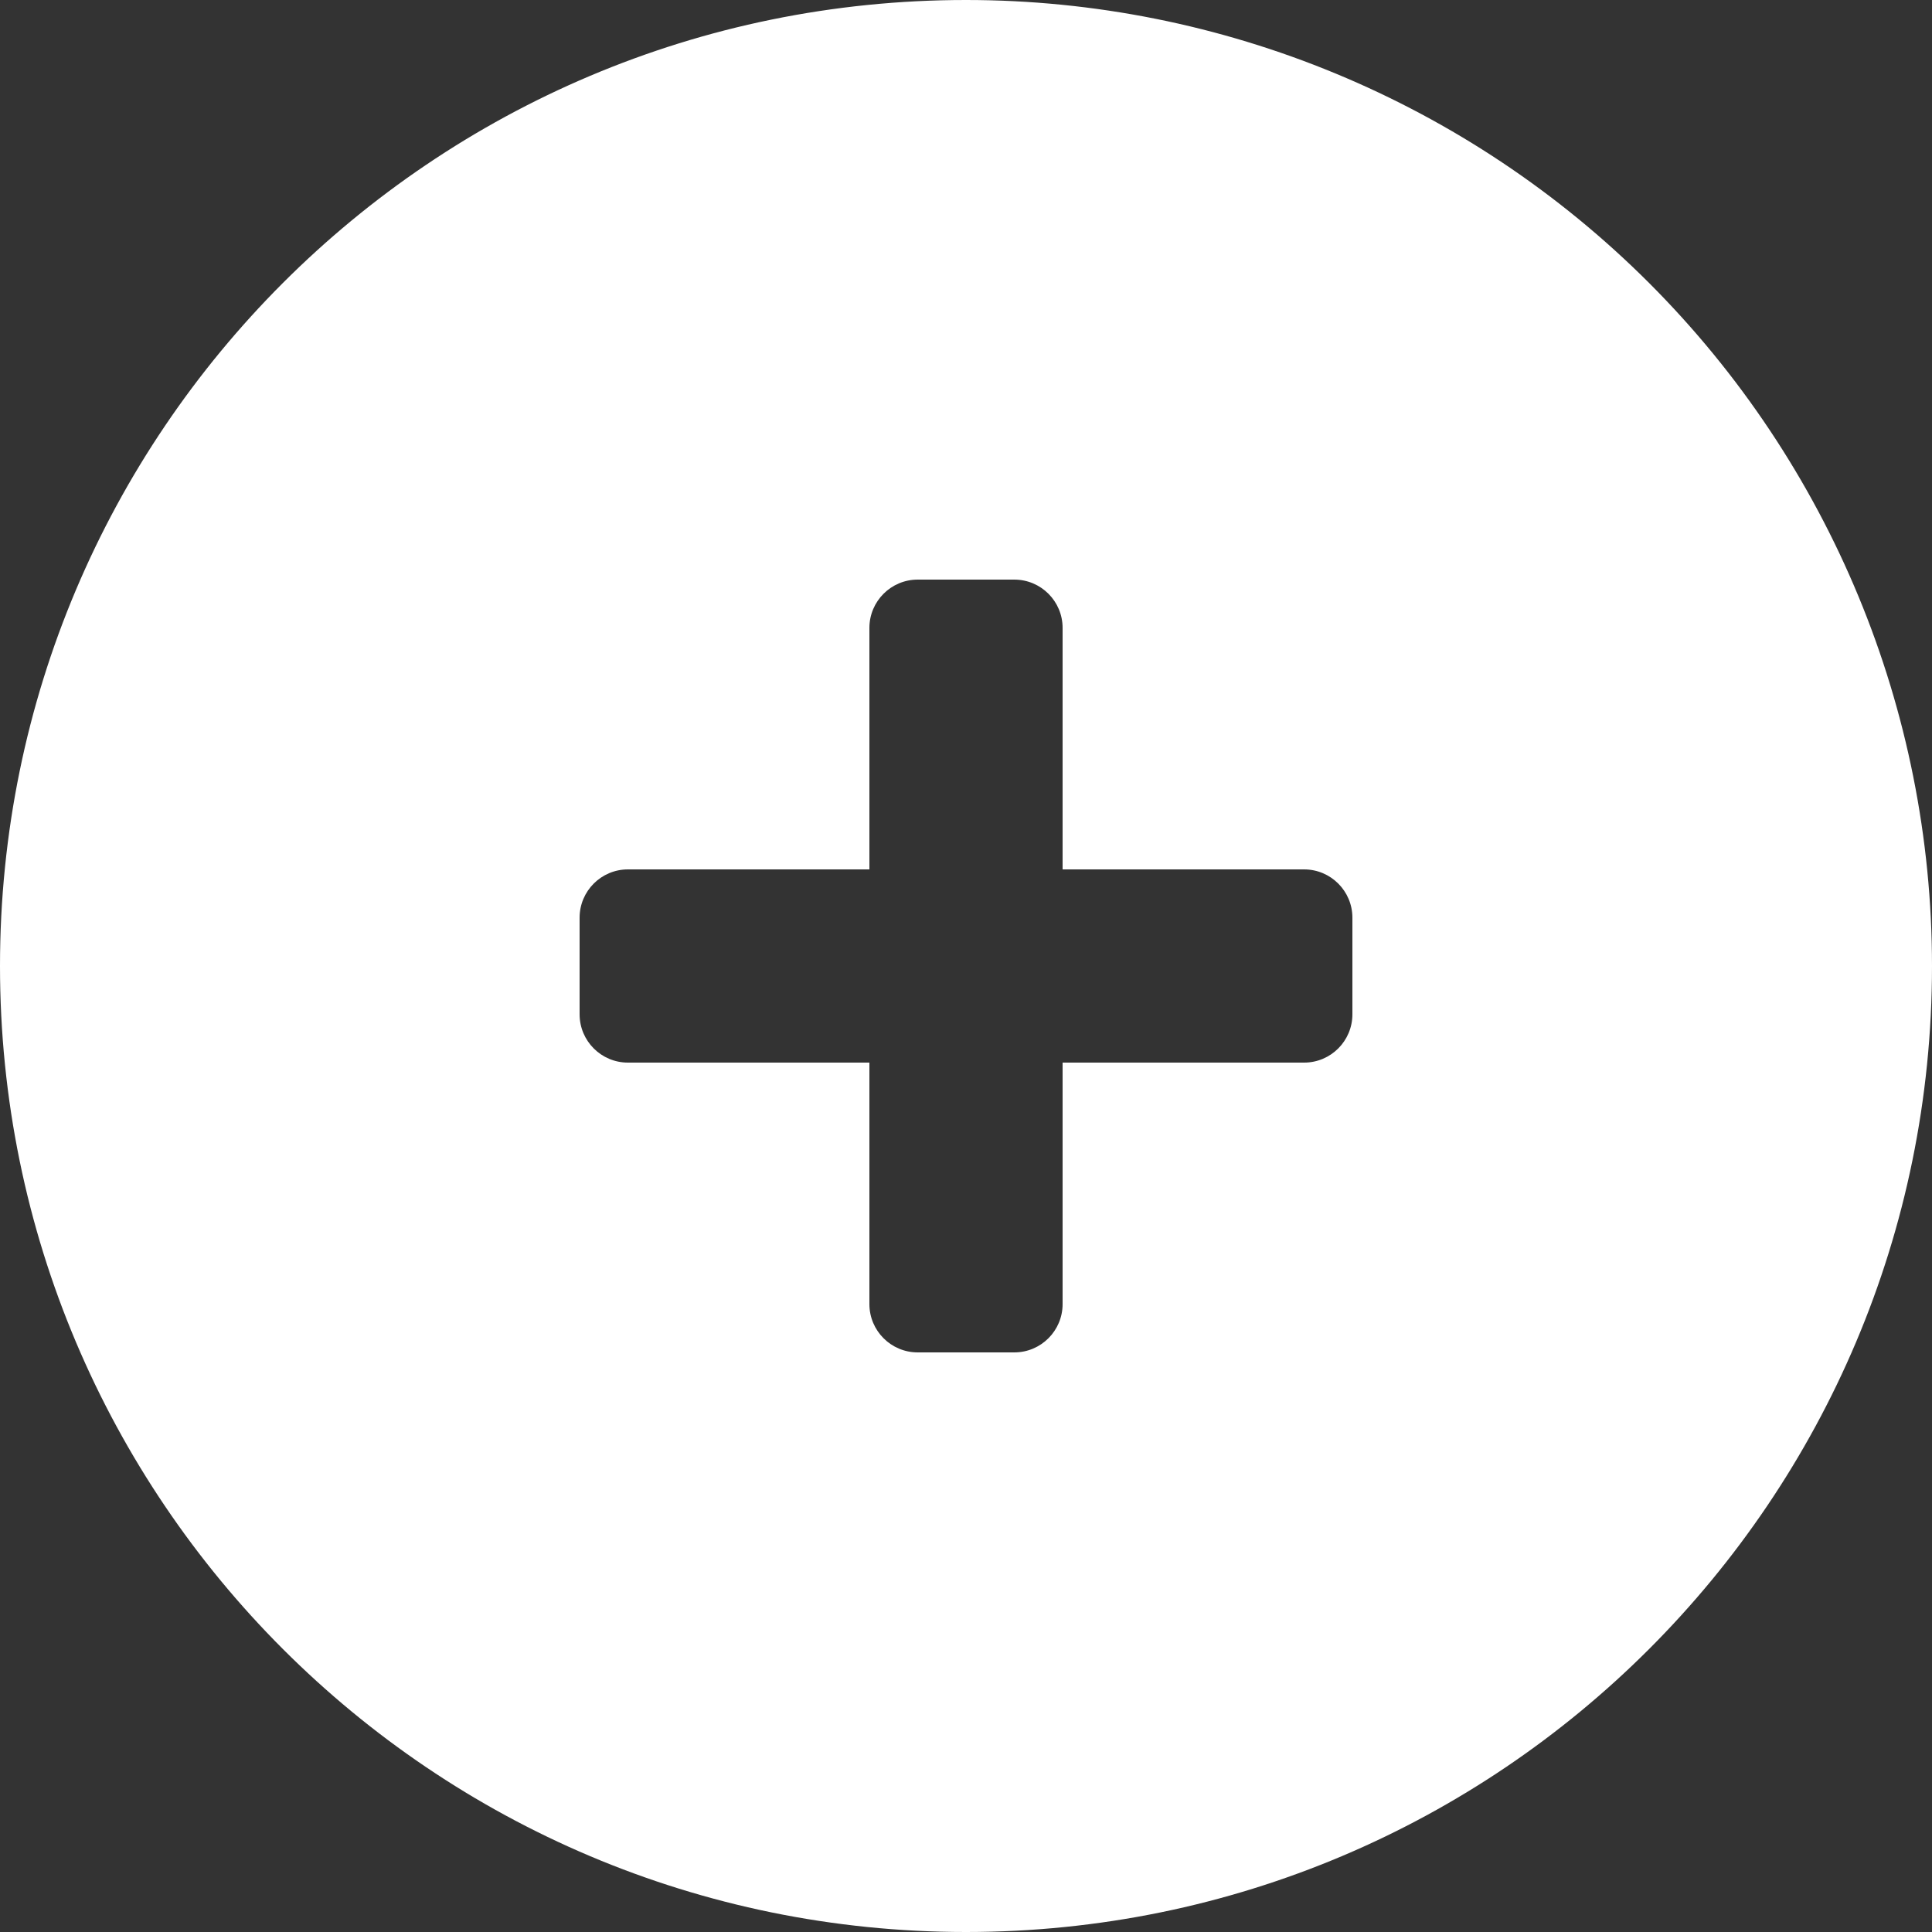 <svg xmlns="http://www.w3.org/2000/svg" width="20" height="20" viewBox="0 0 20 20">
    <rect x="0" y="0" width="20" height="20" fill="#333333" stroke="none"/>
    <g fill="none" fill-rule="evenodd">
        <g fill="#FFF" fill-rule="nonzero">
            <g>
                <g>
                    <g>
                        <path d="M10 0C4.477 0 0 4.477 0 10s4.477 10 10 10 10-4.477 10-10c0-2.652-1.054-5.196-2.929-7.071C15.196 1.054 12.652 0 10 0zm4 10.5c0 .276-.224.5-.5.5H11v2.5c0 .276-.224.5-.5.5h-1c-.276 0-.5-.224-.5-.5V11H6.5c-.276 0-.5-.224-.5-.5v-1c0-.276.224-.5.5-.5H9V6.5c0-.276.224-.5.5-.5h1c.276 0 .5.224.5.5V9h2.5c.276 0 .5.224.5.5v1z" transform="translate(-352 -588) translate(284 242) translate(0 329) translate(68 17)"/>
                    </g>
                </g>
            </g>
        </g>
    </g>
</svg>
